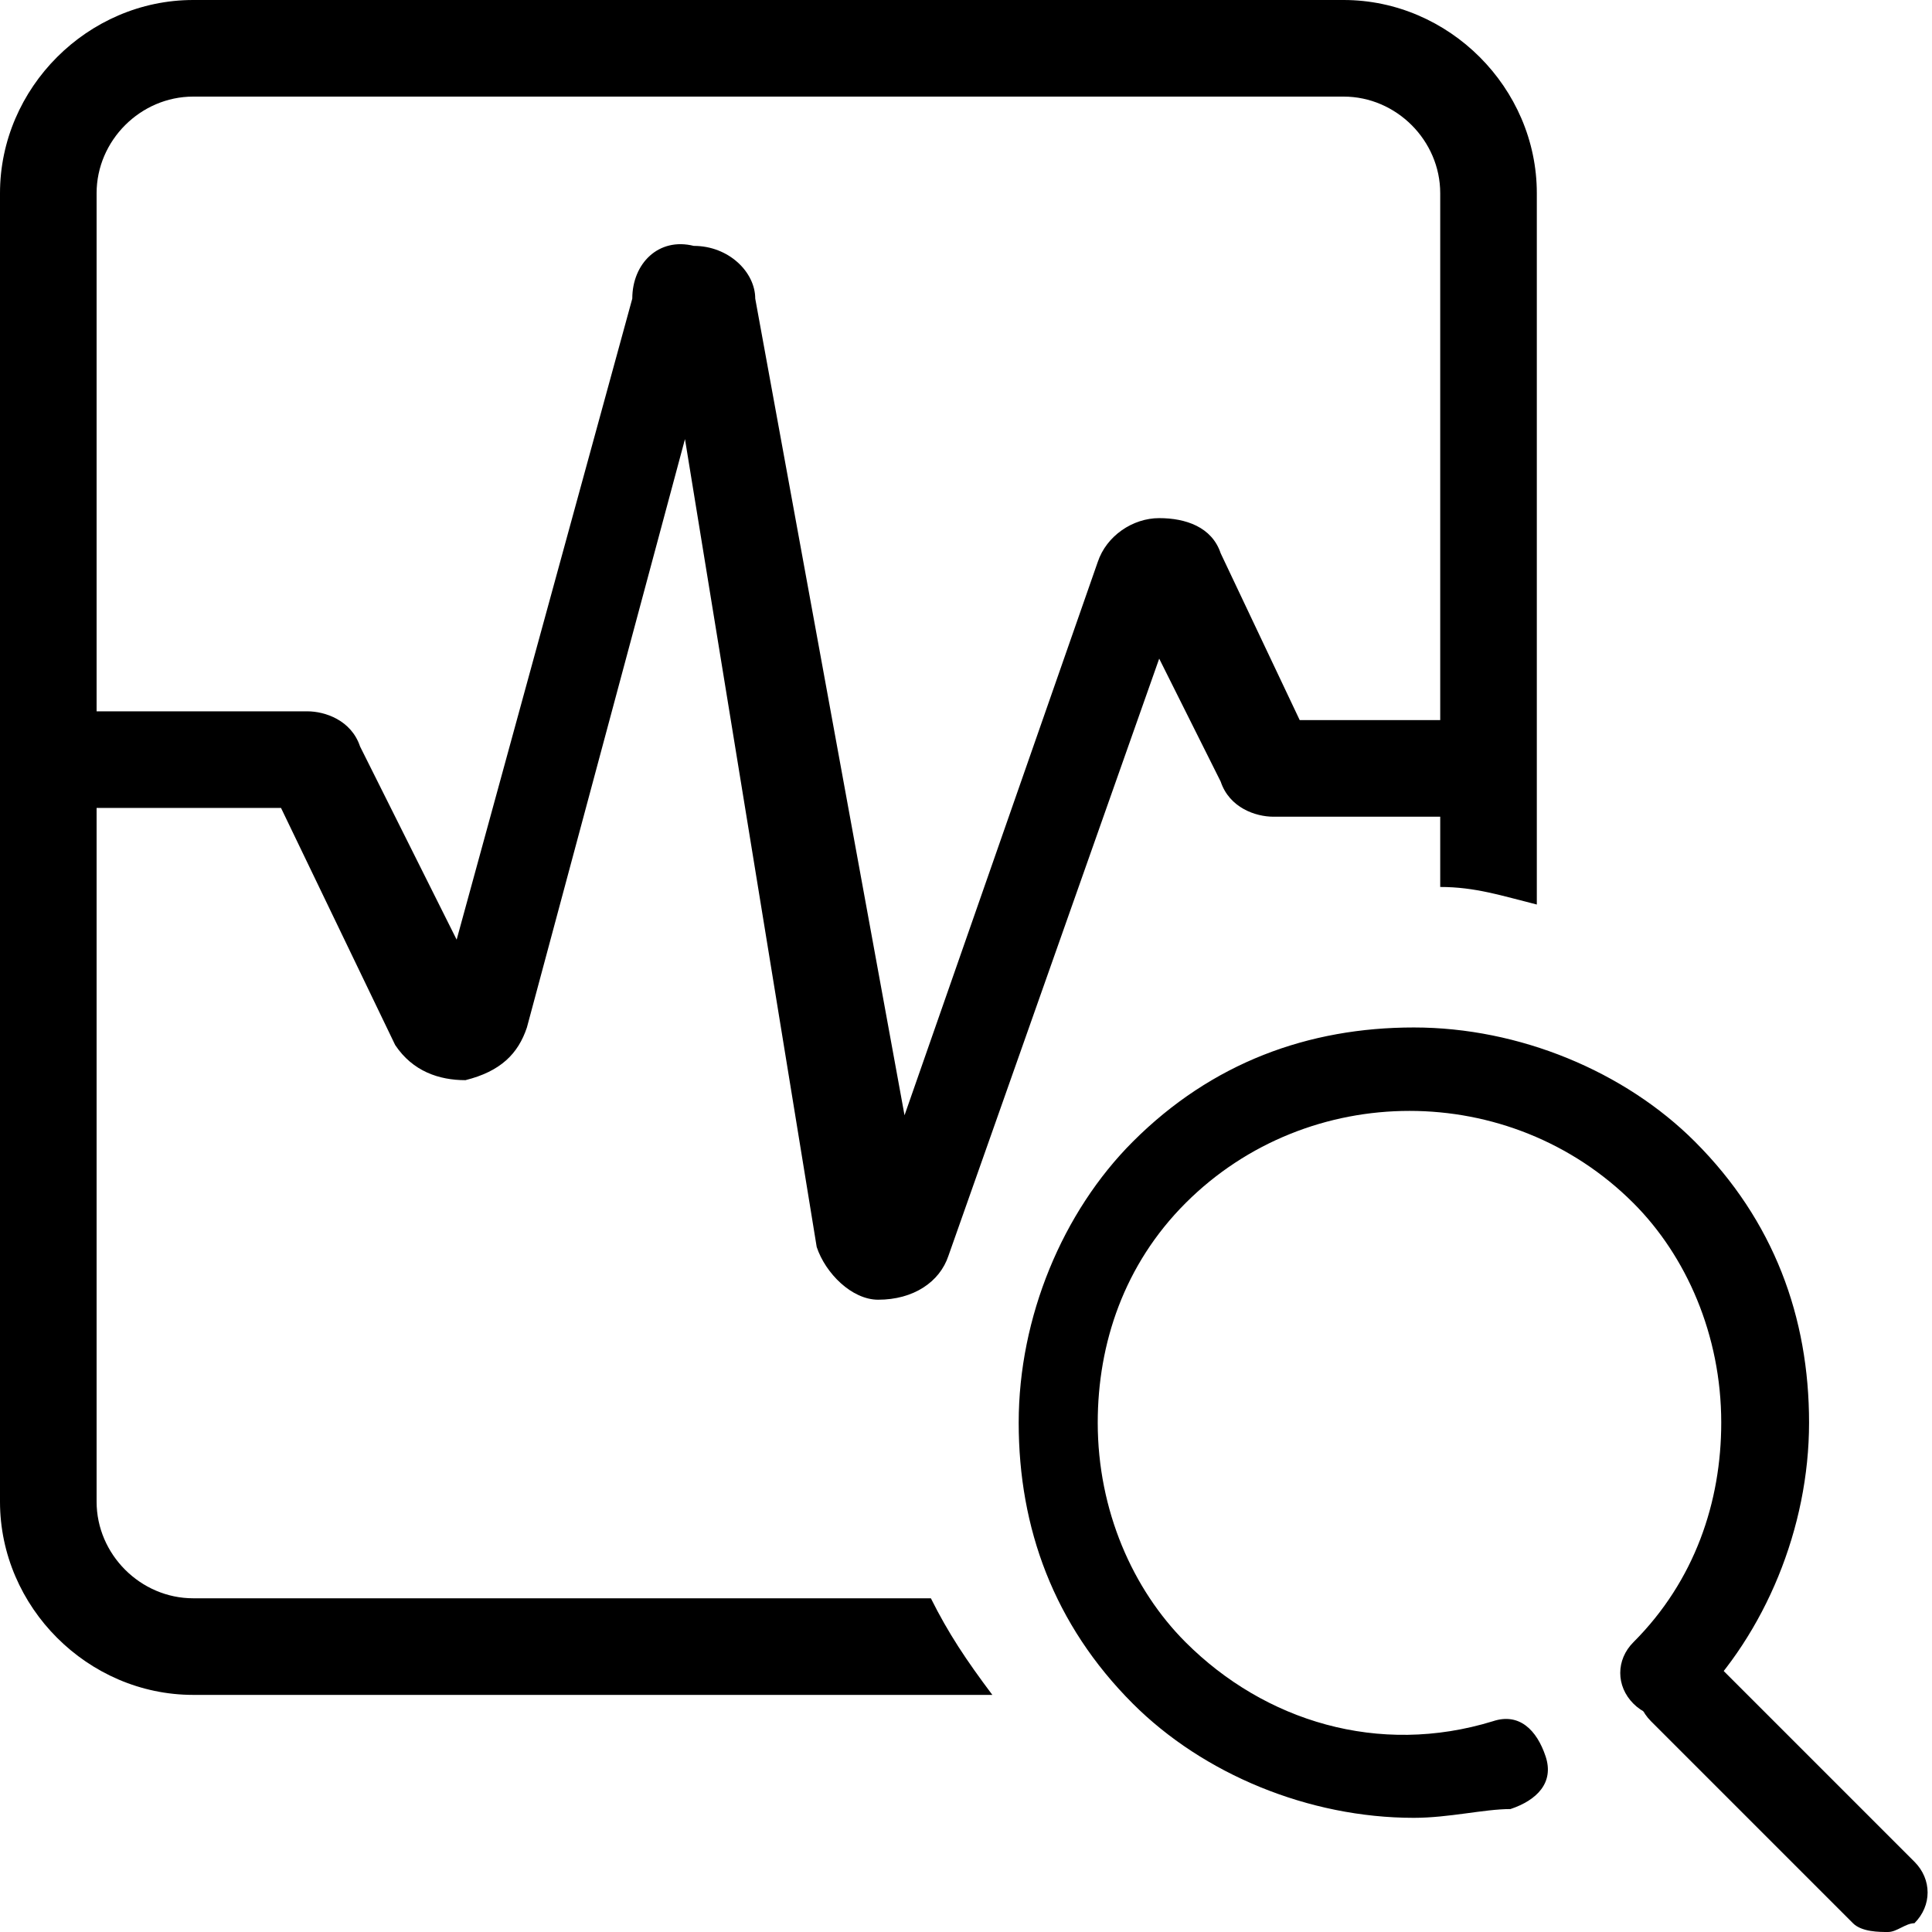 <?xml version="1.0" standalone="no"?><!DOCTYPE svg PUBLIC "-//W3C//DTD SVG 1.1//EN" "http://www.w3.org/Graphics/SVG/1.1/DTD/svg11.dtd"><svg class="icon" width="200px" height="200.00px" viewBox="0 0 1024 1024" version="1.1" xmlns="http://www.w3.org/2000/svg"><path d="M148.945 428.218H23.273v-51.2h139.636c9.31 0 23.273 4.655 27.927 18.618l51.2 102.4 93.091-339.781c0-18.619 13.964-32.582 32.582-27.928 18.618 0 32.582 13.964 32.582 27.928l79.127 432.872 102.4-293.236c4.655-13.964 18.618-23.273 32.582-23.273 13.964 0 27.927 4.655 32.582 18.618l41.89 88.437h107.055v51.2H674.91c-9.309 0-23.273-4.655-27.927-18.618L614.4 349.09 502.69 665.6c-4.654 13.964-18.617 23.273-37.235 23.273-13.964 0-27.928-13.964-32.582-27.928l-69.818-428.218-83.782 311.855c-4.655 13.963-13.964 23.273-32.582 27.927-13.964 0-27.927-4.654-37.236-18.618l-60.51-125.673z m600.437 535.273c-55.855 0-111.71-23.273-148.946-60.51-41.89-41.89-60.509-93.09-60.509-148.945 0-55.854 23.273-111.709 60.51-148.945 41.89-41.891 93.09-60.51 148.945-60.51 55.854 0 111.709 23.274 148.945 60.51 41.891 41.89 60.51 93.09 60.51 148.945 0 55.855-23.273 111.71-60.51 148.946-9.309 9.309-23.272 9.309-32.582 0-9.309-9.31-9.309-23.273 0-32.582 32.582-32.582 46.546-74.473 46.546-116.364 0-46.545-18.618-88.436-46.546-116.363-65.163-65.164-172.218-65.164-237.381 0-32.582 32.582-46.546 74.472-46.546 116.363 0 46.546 18.618 88.437 46.546 116.364 41.89 41.89 102.4 60.51 162.909 41.89 13.963-4.654 23.272 4.655 27.927 18.62 4.655 13.963-4.655 23.272-18.618 27.926-13.964 0-32.582 4.655-51.2 4.655z"  /><path d="M1000.727 1024c-4.654 0-13.963 0-18.618-4.655L875.055 912.291c-9.31-9.31-9.31-23.273 0-32.582 9.309-9.309 23.272-9.309 32.581 0l107.055 107.055c9.309 9.309 9.309 23.272 0 32.581-4.655 0-9.31 4.655-13.964 4.655zM493.382 847.127H102.4c-27.927 0-51.2-23.272-51.2-51.2V102.4c0-27.927 23.273-51.2 51.2-51.2h609.745c27.928 0 51.2 23.273 51.2 51.2v367.71c18.619 0 32.582 4.654 51.2 9.308V102.4C814.545 46.545 768 0 712.145 0H102.4C46.545 0 0 46.545 0 102.4v693.527c0 55.855 46.545 102.4 102.4 102.4h423.564c-13.964-18.618-23.273-32.582-32.582-51.2z"  /></svg>